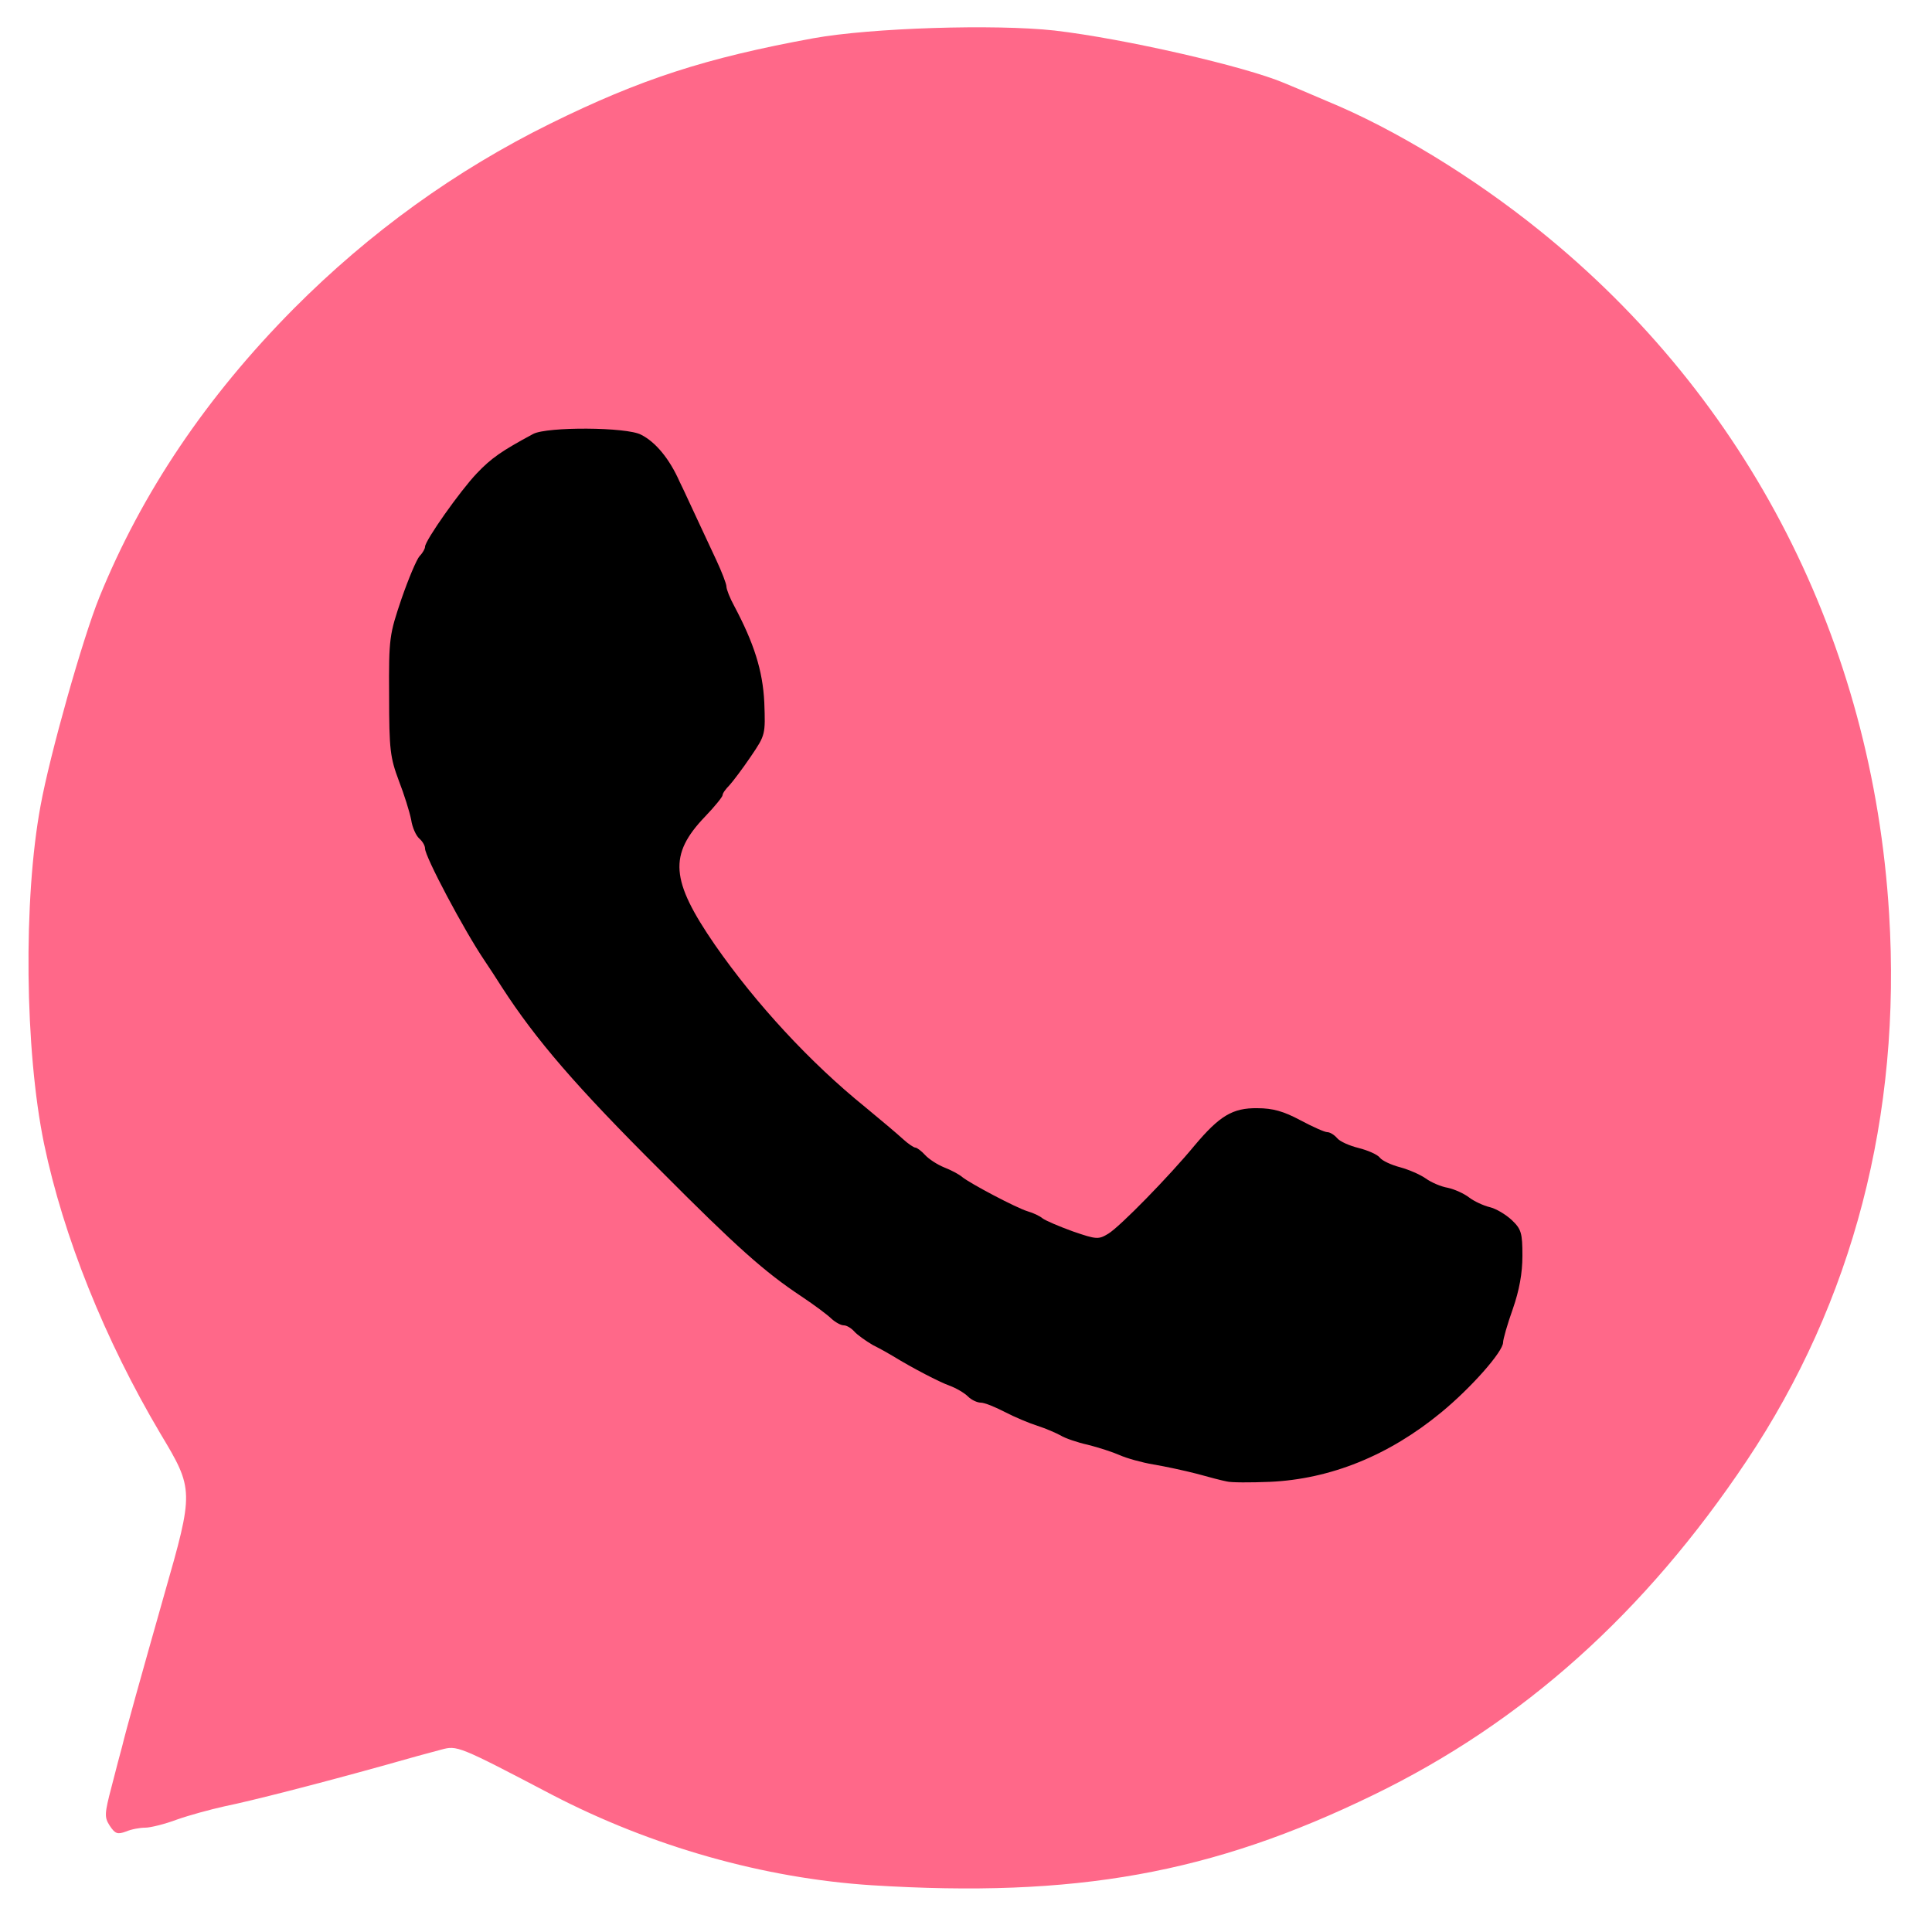 <!DOCTYPE svg PUBLIC "-//W3C//DTD SVG 20010904//EN" "http://www.w3.org/TR/2001/REC-SVG-20010904/DTD/svg10.dtd">
<svg version="1.0" xmlns="http://www.w3.org/2000/svg" width="500px" height="500px" viewBox="0 0 5000 5000" preserveAspectRatio="xMidYMid meet">
<!-- <g id="layer101" fill="#000000" stroke="none">
</g> -->
<g id="layer102" fill="rgb(255, 104, 137)" stroke="none">
<path d="M2256 4879 c-279 -18 -569 -100 -827 -234 -244 -128 -246 -128 -287 -117 -20 5 -89 24 -152 42 -173 48 -337 90 -410 105 -36 8 -91 23 -122 34 -32 12 -69 21 -82 21 -14 0 -36 4 -50 10 -22 8 -28 6 -42 -15 -14 -22 -14 -30 5 -102 11 -43 23 -89 27 -103 10 -42 50 -185 109 -393 77 -269 77 -272 -10 -417 -144 -243 -251 -510 -301 -750 -50 -242 -54 -633 -9 -875 24 -132 109 -433 152 -539 110 -271 277 -519 503 -747 197 -198 419 -358 664 -479 233 -115 402 -170 681 -221 149 -27 470 -37 624 -20 181 21 494 93 595 136 17 7 67 28 111 47 175 72 379 197 550 335 540 435 861 1063 904 1768 32 521 -93 1003 -369 1416 -263 393 -578 676 -965 864 -419 204 -772 267 -1299 234z"/>
</g>
<g id="layer103" fill = "#000000">
<path d="M3175 3834 c-11 -2 -46 -11 -78 -20 -31 -8 -82 -19 -112 -24 -30 -5 -69 -16 -87 -24 -18 -8 -55 -20 -83 -27 -27 -6 -59 -17 -70 -24 -11 -6 -38 -18 -60 -25 -22 -7 -60 -23 -85 -36 -25 -13 -52 -24 -62 -24 -9 0 -24 -7 -33 -16 -9 -9 -31 -22 -48 -28 -27 -10 -93 -44 -147 -77 -8 -5 -31 -18 -51 -28 -19 -11 -41 -27 -48 -35 -8 -9 -20 -16 -27 -16 -8 0 -22 -8 -32 -17 -10 -10 -45 -36 -78 -58 -95 -63 -167 -127 -364 -325 -219 -218 -323 -339 -411 -475 -14 -22 -34 -53 -45 -69 -54 -80 -154 -269 -154 -290 0 -8 -7 -19 -15 -26 -8 -7 -18 -28 -21 -49 -4 -20 -18 -65 -32 -101 -22 -59 -25 -79 -25 -220 -1 -150 1 -158 32 -250 18 -52 39 -102 47 -111 8 -8 14 -19 14 -24 0 -16 91 -145 134 -190 37 -39 64 -58 146 -102 36 -19 242 -18 279 2 38 19 74 63 100 122 13 26 33 71 46 98 13 28 35 75 49 105 14 30 26 61 26 68 0 7 9 30 20 50 51 96 74 167 78 250 3 83 3 84 -35 140 -21 31 -46 64 -55 74 -10 10 -18 21 -18 26 0 4 -20 29 -45 55 -95 99 -90 165 25 332 107 154 248 306 389 420 40 33 84 70 98 83 13 12 28 22 32 22 4 0 16 9 25 19 10 11 32 25 49 32 18 7 39 18 47 25 21 17 140 80 170 89 14 4 31 12 38 18 8 6 43 21 79 34 61 21 66 21 91 6 30 -18 158 -149 224 -229 64 -76 98 -97 162 -96 40 0 68 8 111 31 32 17 63 31 70 31 7 0 18 7 25 15 7 9 32 20 56 26 24 6 49 17 55 25 6 8 30 19 53 25 22 6 52 19 66 29 14 10 39 21 57 24 18 4 42 15 55 25 13 10 37 21 53 25 17 4 42 19 58 34 24 23 27 33 27 92 0 45 -8 89 -25 138 -14 39 -25 78 -25 86 0 24 -83 118 -161 182 -135 111 -286 172 -443 179 -50 2 -100 2 -111 -1z"/>
</g>


</svg>